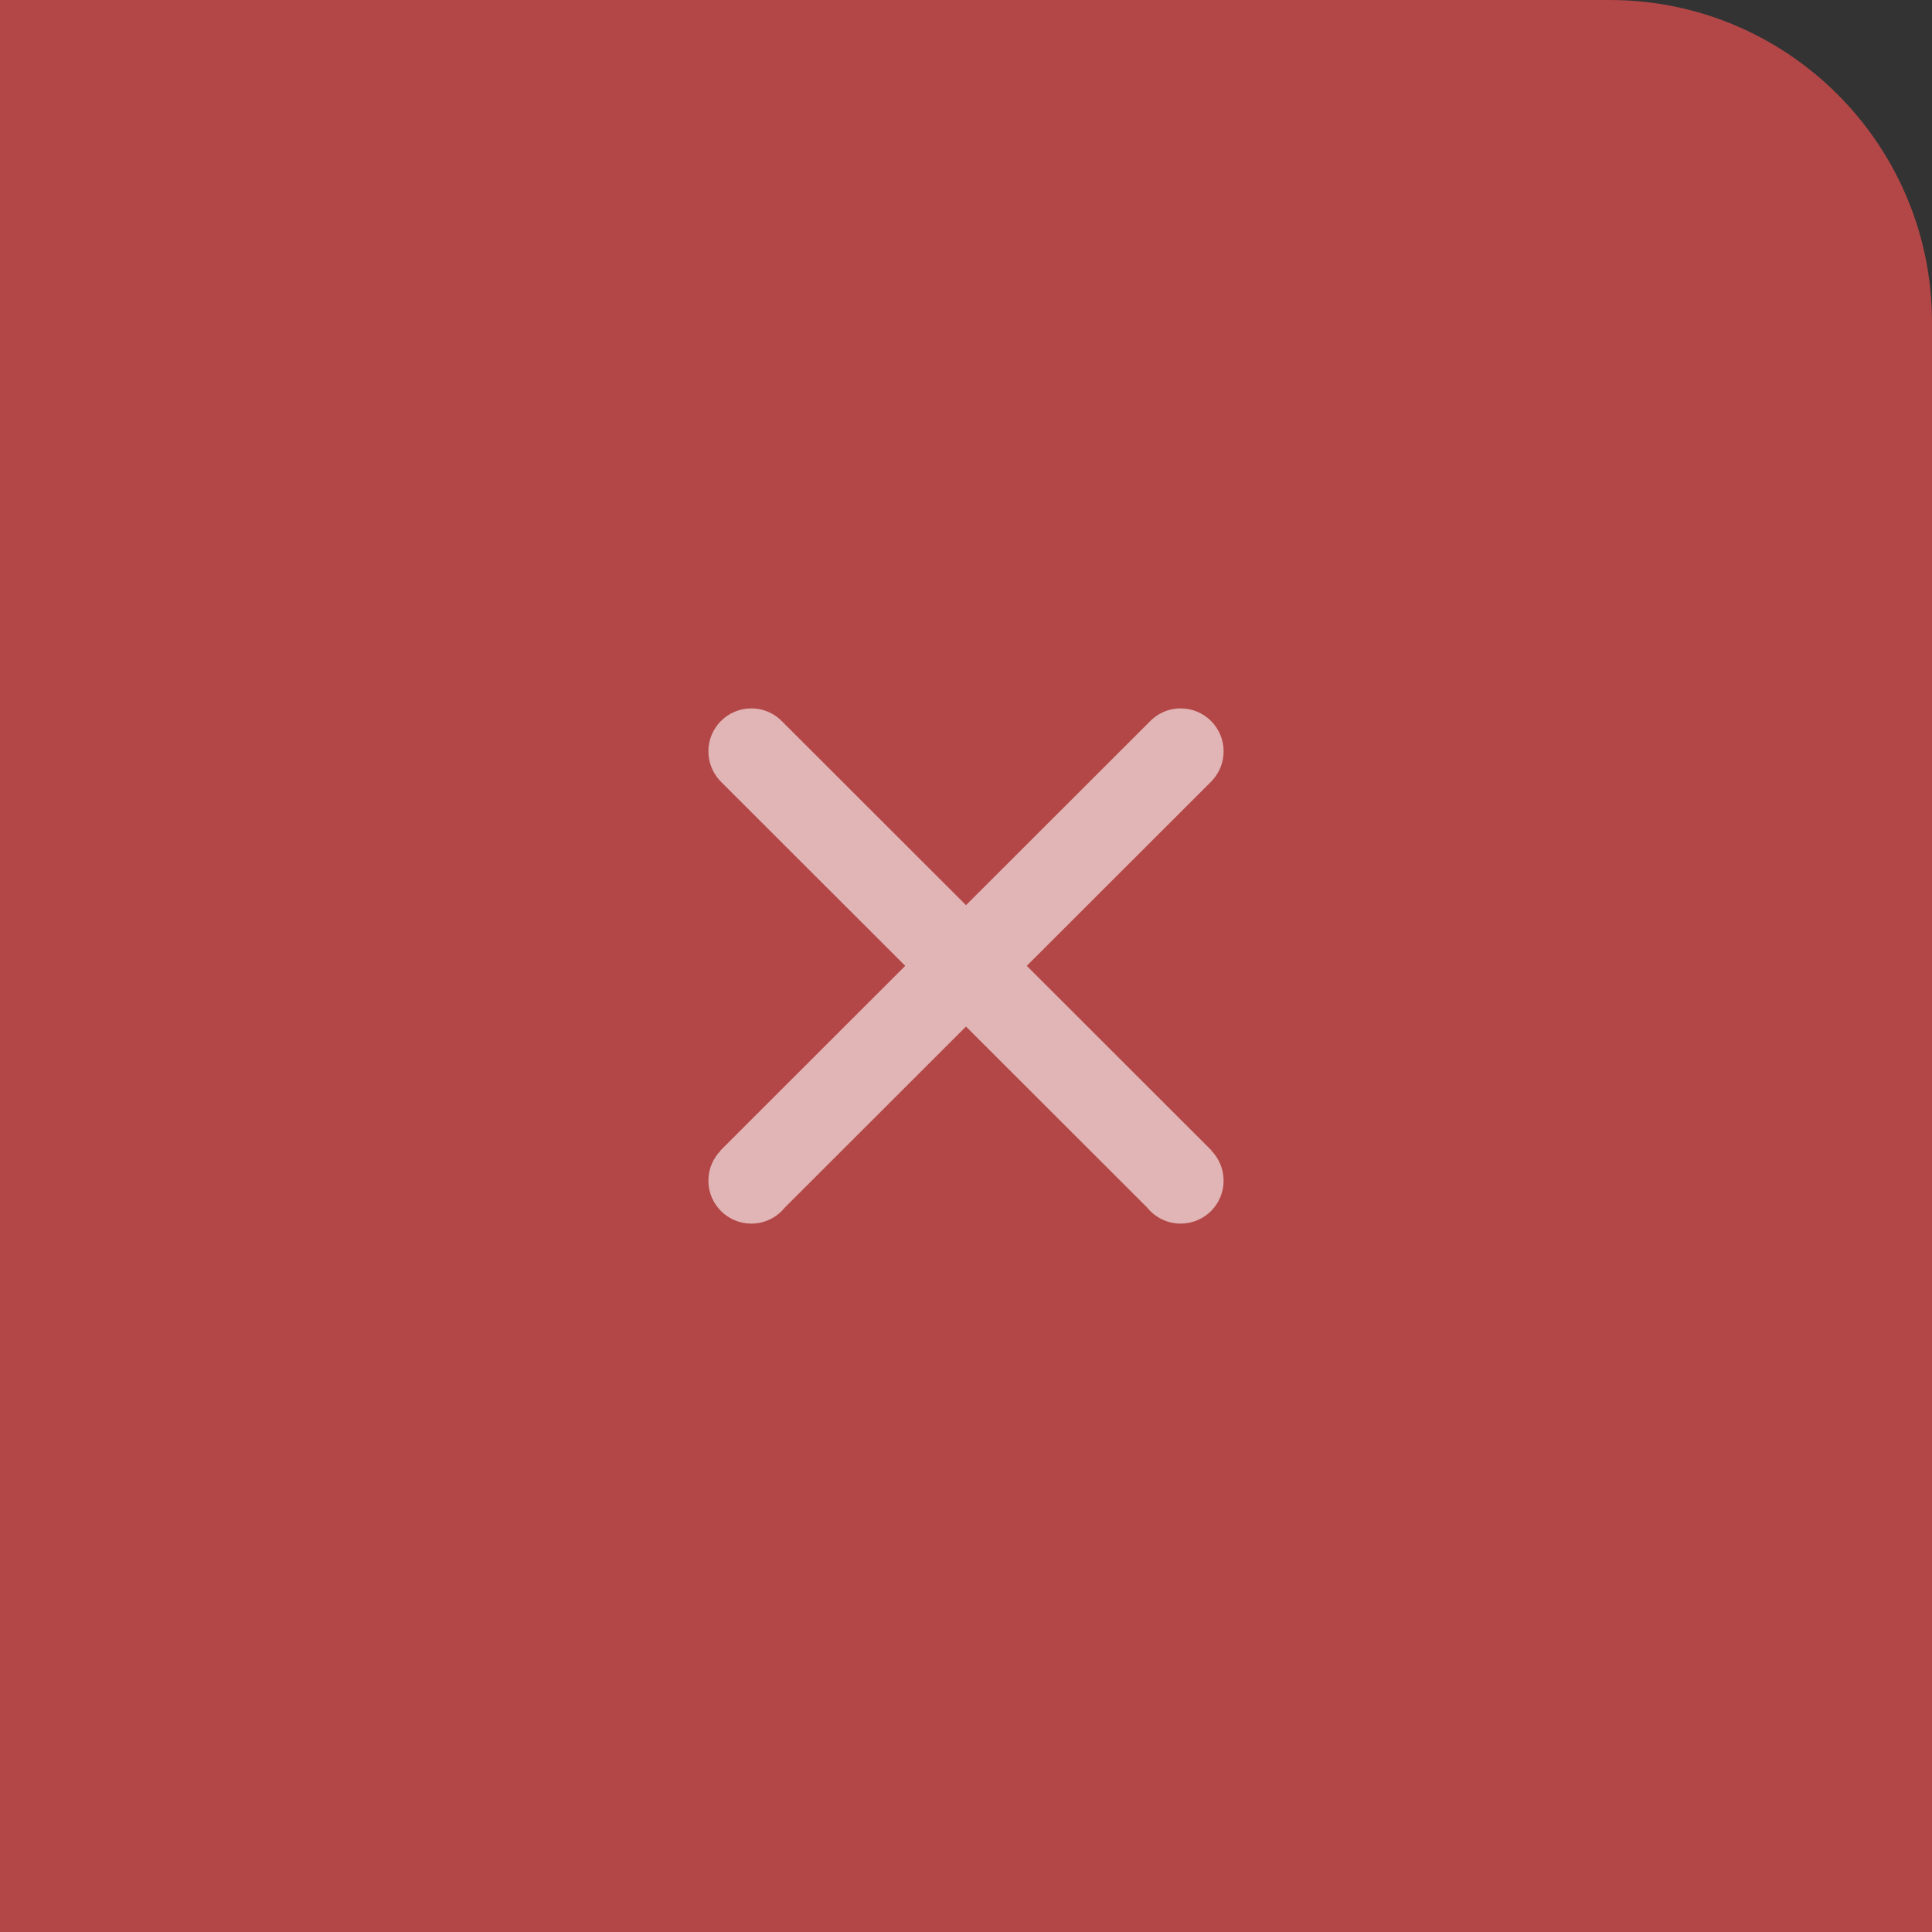 <?xml version="1.0" encoding="UTF-8"?>
<svg width="60px" height="60px" viewBox="0 0 60 60" version="1.1" xmlns="http://www.w3.org/2000/svg" xmlns:xlink="http://www.w3.org/1999/xlink">
    <rect x="0" y="0" width="60" height="60" fill="#333333" stroke="none"/>
    <!-- Generator: Sketch 43.1 (39012) - http://www.bohemiancoding.com/sketch -->
    <title>ic_关闭_click</title>
    <desc>Created with Sketch.</desc>
    <defs></defs>
    <g id="Symbols" stroke="none" stroke-width="1" fill="none" fill-rule="evenodd">
        <g id="ic_关闭_click">
            <g id="ic_关闭">
                <path d="M0,0 L49.991,0 C55.519,0 60,4.485 60,10.009 L60,60 L0,60 L0,0 Z" id="Rectangle" fill="#B34747"></path>
                <path d="M22.377,35.737 L22.372,35.732 L28.113,29.995 L22.353,24.24 L22.354,24.239 C22.134,24.001 22,23.683 22,23.333 C22,22.597 22.597,22 23.333,22 C23.721,22 24.071,22.166 24.314,22.43 L30,28.111 L35.686,22.43 C35.929,22.166 36.279,22 36.667,22 C37.403,22 38,22.597 38,23.333 C38,23.683 37.866,24.001 37.646,24.239 L37.647,24.24 L31.887,29.995 L37.628,35.732 L37.623,35.737 C37.856,35.977 38,36.305 38,36.667 C38,37.403 37.403,38 36.667,38 C36.247,38 35.873,37.806 35.628,37.503 L30,31.88 L24.372,37.503 C24.127,37.806 23.753,38 23.333,38 C22.597,38 22,37.403 22,36.667 C22,36.305 22.144,35.977 22.377,35.737 Z" id="Rectangle-478" fill="#FFFFFF" opacity="0.6"></path>
            </g>
        </g>
    </g>
</svg>